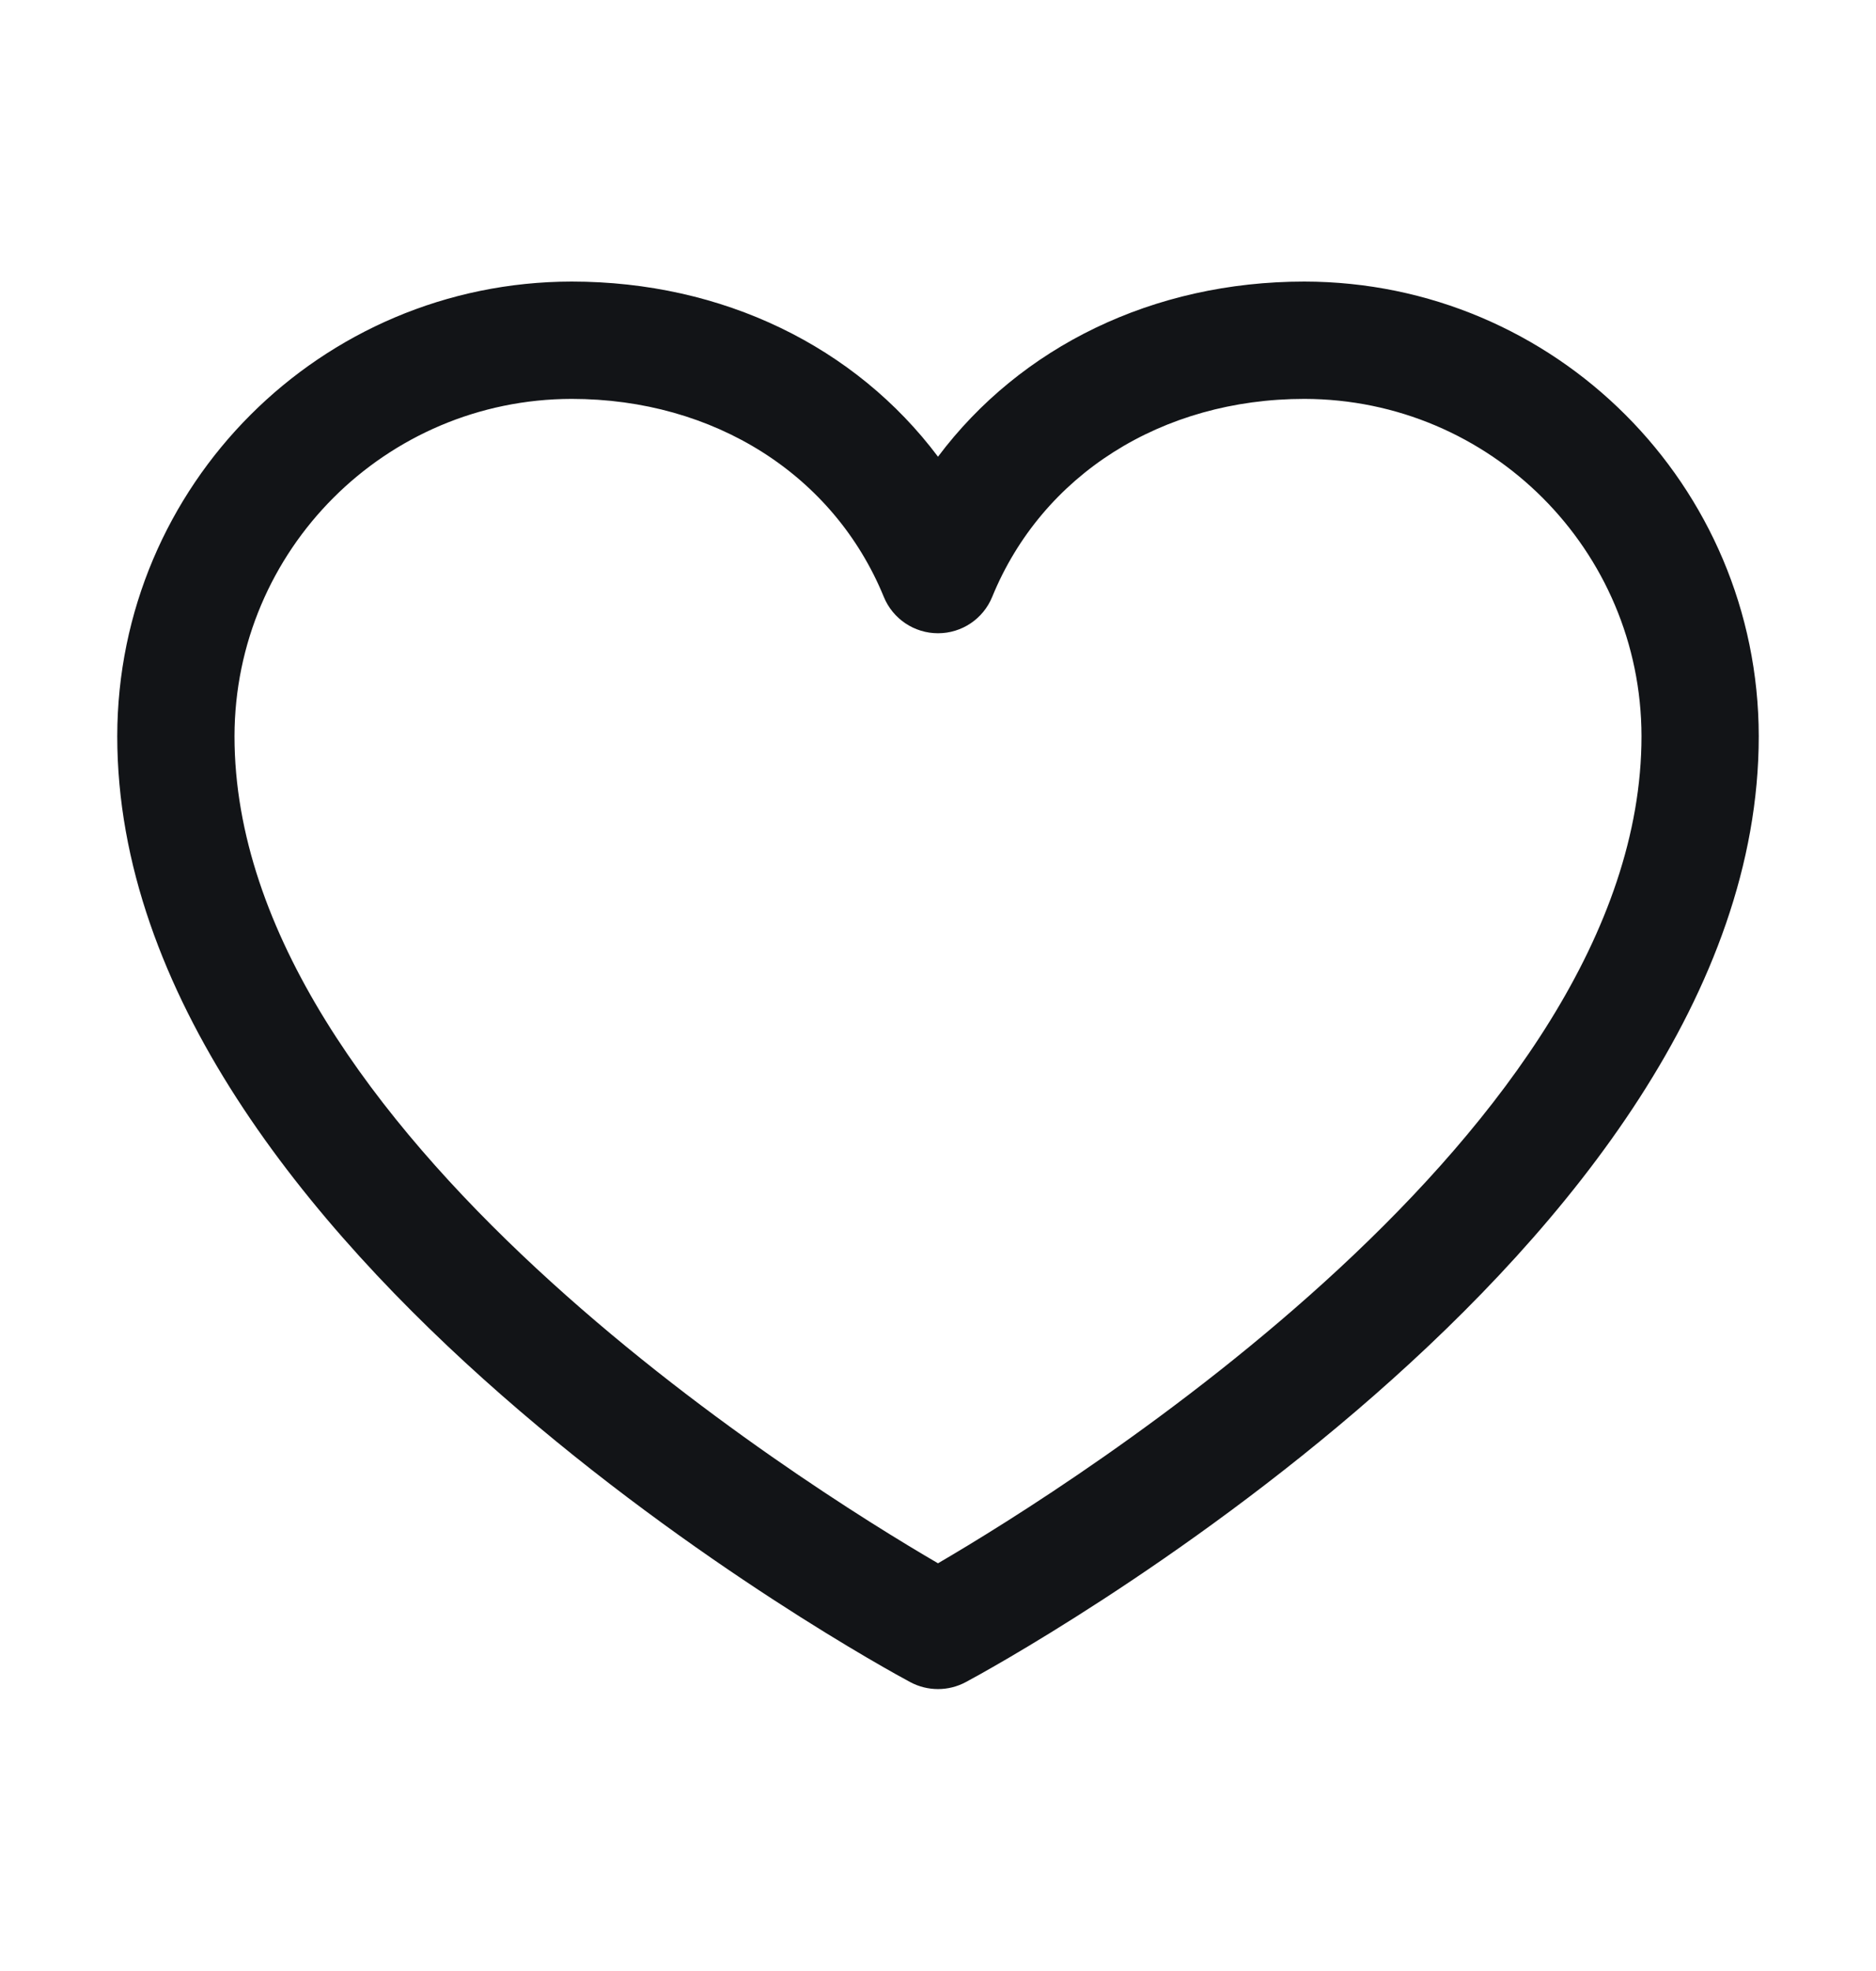 <?xml version="1.0" encoding="UTF-8" standalone="no"?><svg width='20' height='21' viewBox='0 0 20 21' fill='none' xmlns='http://www.w3.org/2000/svg'>
<g clip-path='url(#clip0_4_1980)'>
<path fill-rule='evenodd' clip-rule='evenodd' d='M13.906 3C12.293 3 10.88 3.694 10 4.866C9.12 3.694 7.707 3 6.094 3C3.42 3.003 1.253 5.17 1.25 7.844C1.25 13.312 9.359 17.739 9.704 17.922C9.889 18.021 10.111 18.021 10.296 17.922C10.641 17.739 18.75 13.312 18.75 7.844C18.747 5.17 16.58 3.003 13.906 3V3ZM10 16.656C8.573 15.825 2.5 12.038 2.5 7.844C2.503 5.86 4.11 4.253 6.094 4.25C7.613 4.25 8.889 5.059 9.422 6.359C9.518 6.594 9.747 6.747 10 6.747C10.254 6.747 10.482 6.594 10.578 6.359C11.111 5.057 12.387 4.25 13.906 4.25C15.89 4.253 17.497 5.86 17.5 7.844C17.5 12.032 11.425 15.824 10 16.656V16.656Z' fill='#121417'/>
</g>
<defs>
<clipPath id='clip0_4_1980'>
<rect width='20' height='20' fill='white' transform='translate(0 0.5)'/>
</clipPath>
</defs>
</svg>
